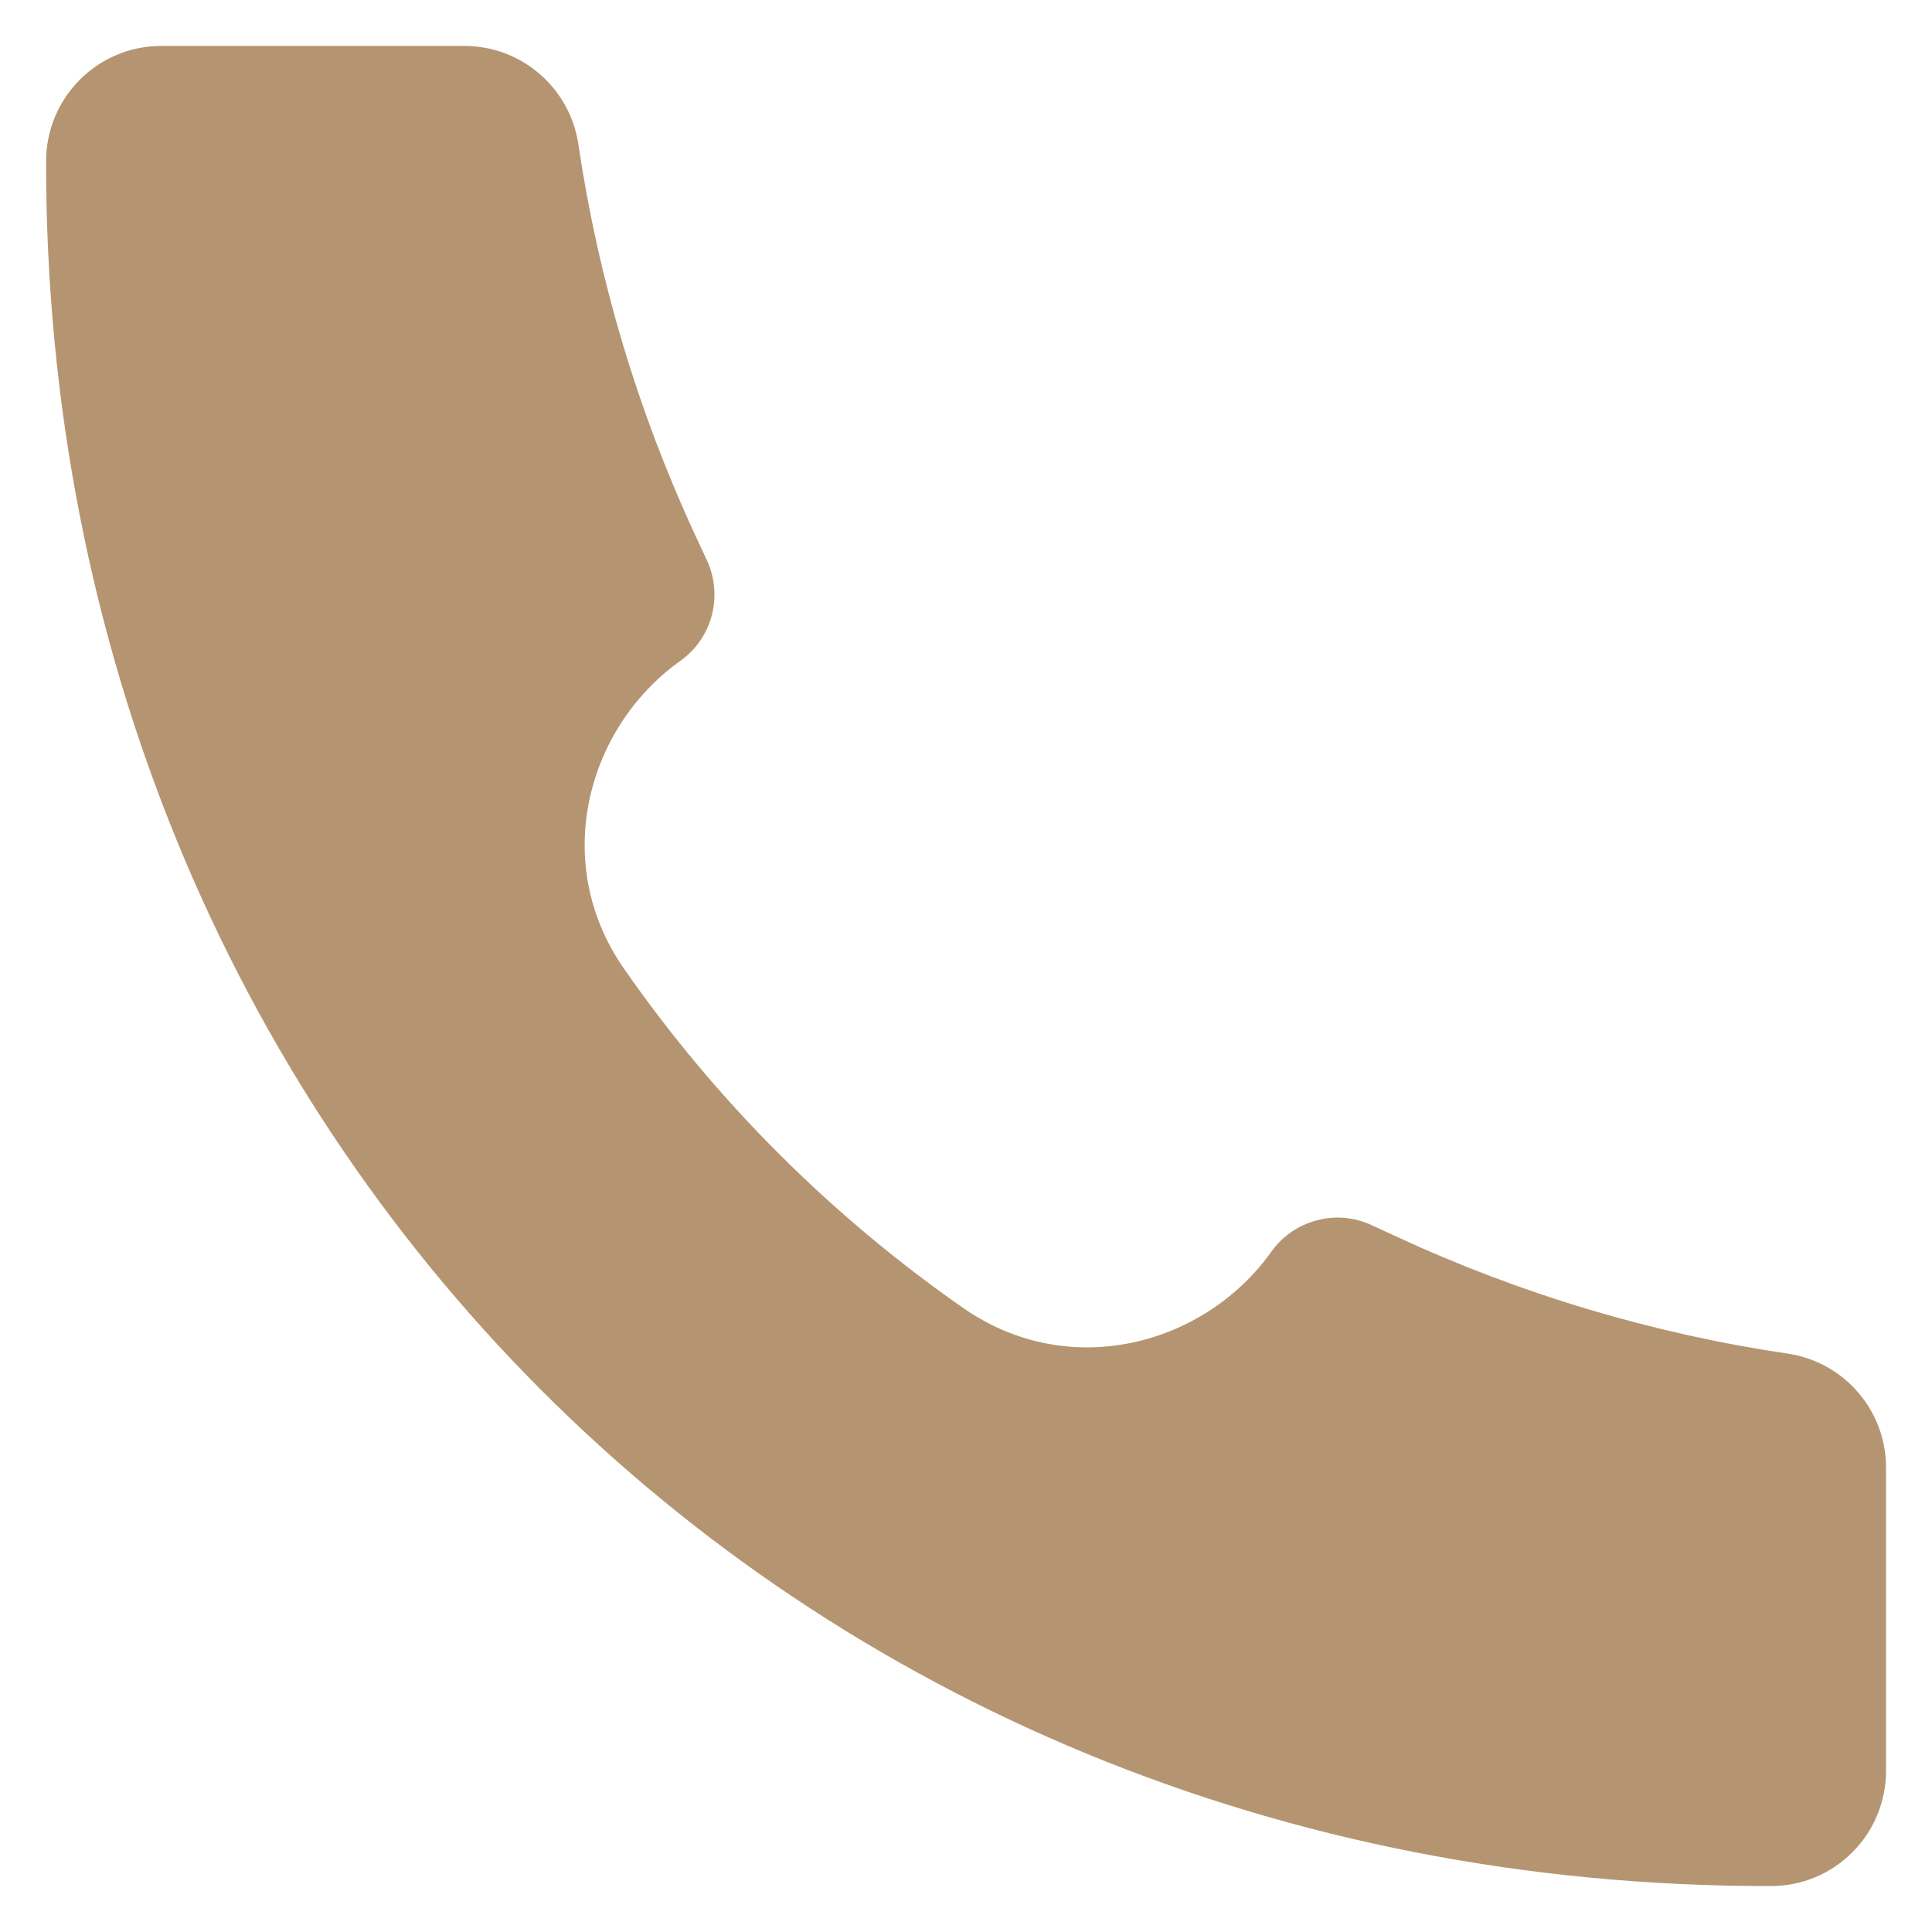 <svg width="14" height="14" viewBox="0 0 14 14" fill="none" xmlns="http://www.w3.org/2000/svg">
<path d="M12.831 13.667C5.722 13.677 0.326 8.217 0.334 1.169C0.334 0.708 0.707 0.333 1.167 0.333H3.367C3.779 0.333 4.13 0.637 4.191 1.045C4.336 2.024 4.621 2.978 5.037 3.876L5.123 4.061C5.18 4.185 5.193 4.326 5.158 4.459C5.123 4.592 5.043 4.708 4.931 4.788C4.249 5.274 3.989 6.253 4.52 7.017C5.188 7.978 6.023 8.812 6.984 9.481C7.748 10.011 8.727 9.751 9.213 9.07C9.292 8.958 9.409 8.878 9.542 8.843C9.675 8.807 9.815 8.82 9.94 8.878L10.124 8.963C11.023 9.379 11.976 9.664 12.955 9.809C13.364 9.87 13.667 10.221 13.667 10.634V12.834C13.667 12.943 13.645 13.051 13.603 13.153C13.561 13.254 13.5 13.346 13.422 13.423C13.345 13.5 13.253 13.562 13.152 13.604C13.051 13.646 12.942 13.667 12.833 13.667H12.831Z" fill="#B59571"/>
</svg>
